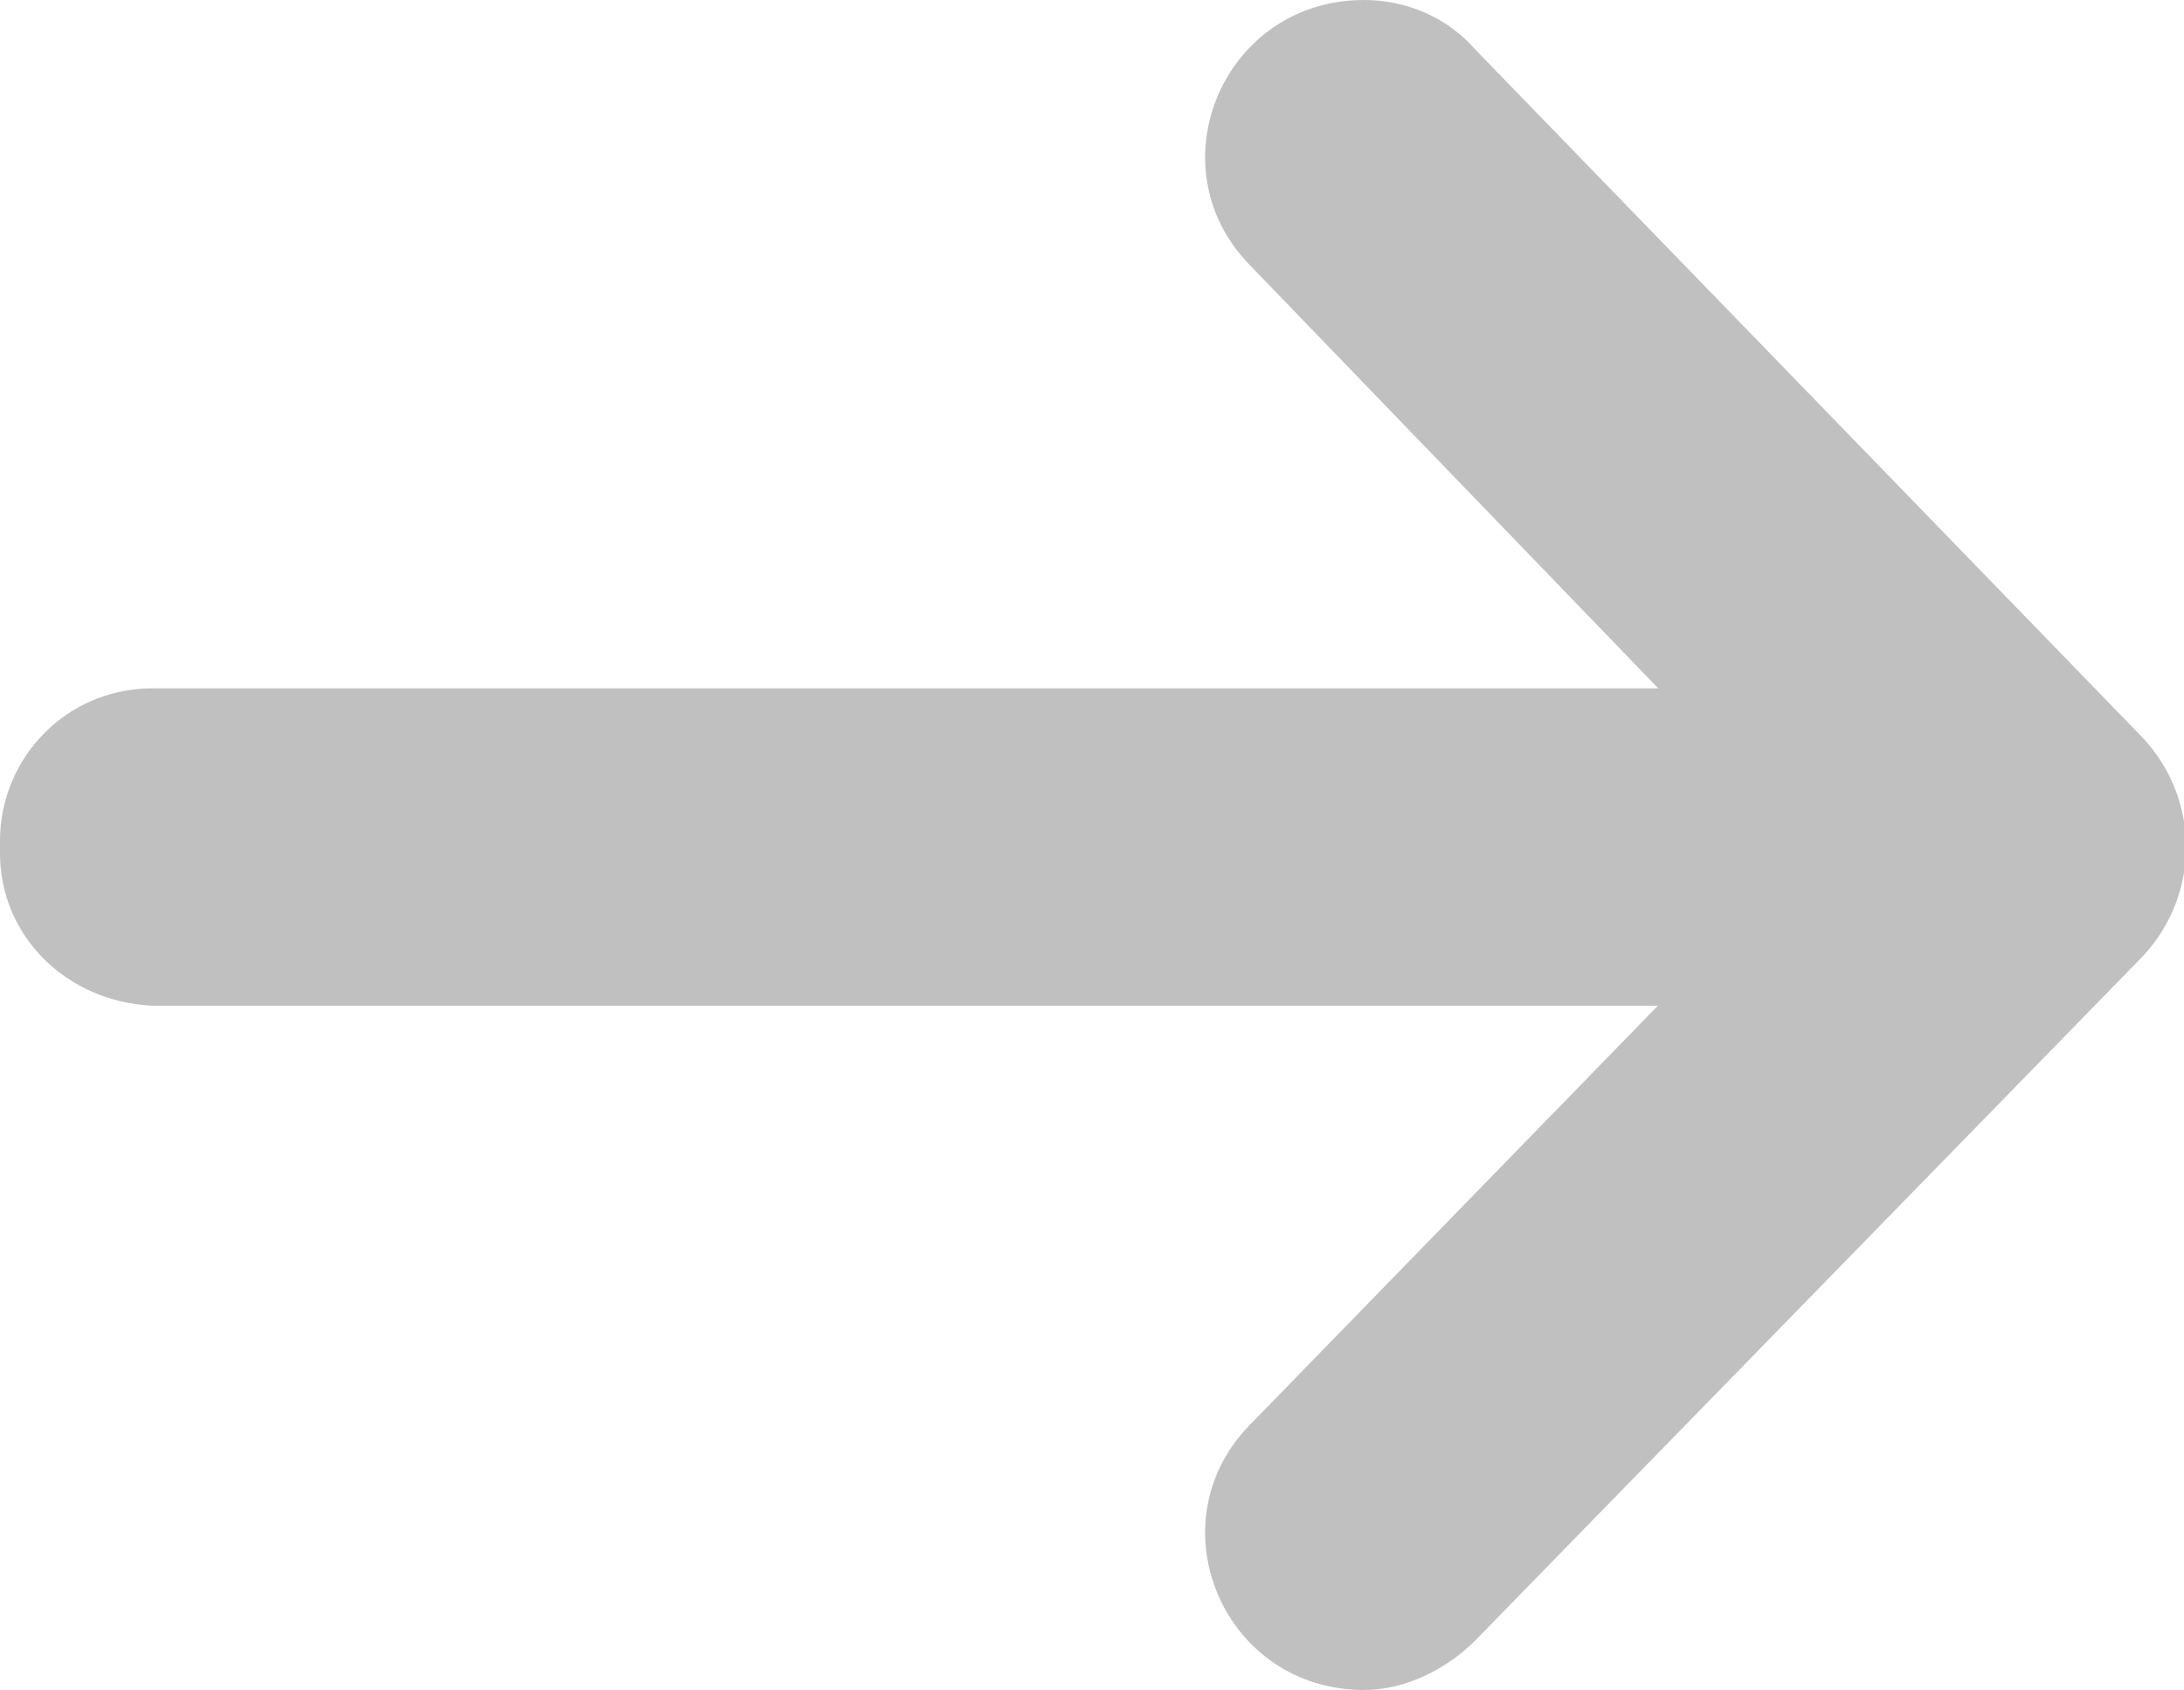 <?xml version="1.0" encoding="utf-8"?>
<!-- Generator: Adobe Illustrator 19.0.0, SVG Export Plug-In . SVG Version: 6.00 Build 0)  -->
<svg version="1.1" id="Layer_1" xmlns="http://www.w3.org/2000/svg" xmlns:xlink="http://www.w3.org/1999/xlink" x="0px" y="0px"
	 viewBox="0 0 53 41" style="enable-background:new 0 0 53 41;" xml:space="preserve">
<style type="text/css">
	.st0{fill:#c0c0c0;}
</style>
<g id="XMLID_495_">
	<path id="XMLID_497_" class="st0" d="M30.3,34.6l11.1-11.4c1.4-1.5,1.4-3.8,0-5.3L30.3,6.4C28,4,29.7,0,33.1,0h0c1,0,2,0.4,2.7,1.2
		l16.2,16.7c1.4,1.5,1.4,3.8,0,5.3L35.8,39.8c-0.7,0.7-1.7,1.2-2.7,1.2h0C29.7,41,28,37,30.3,34.6z"/>
	<path id="XMLID_496_" class="st0" d="M0,20.7l0-0.3c0-2,1.6-3.7,3.7-3.7h37.5c2,0,3.7,1.6,3.7,3.7v0.3c0,2-1.6,3.7-3.7,3.7H3.7
		C1.6,24.3,0,22.7,0,20.7z"/>
</g>
</svg>
